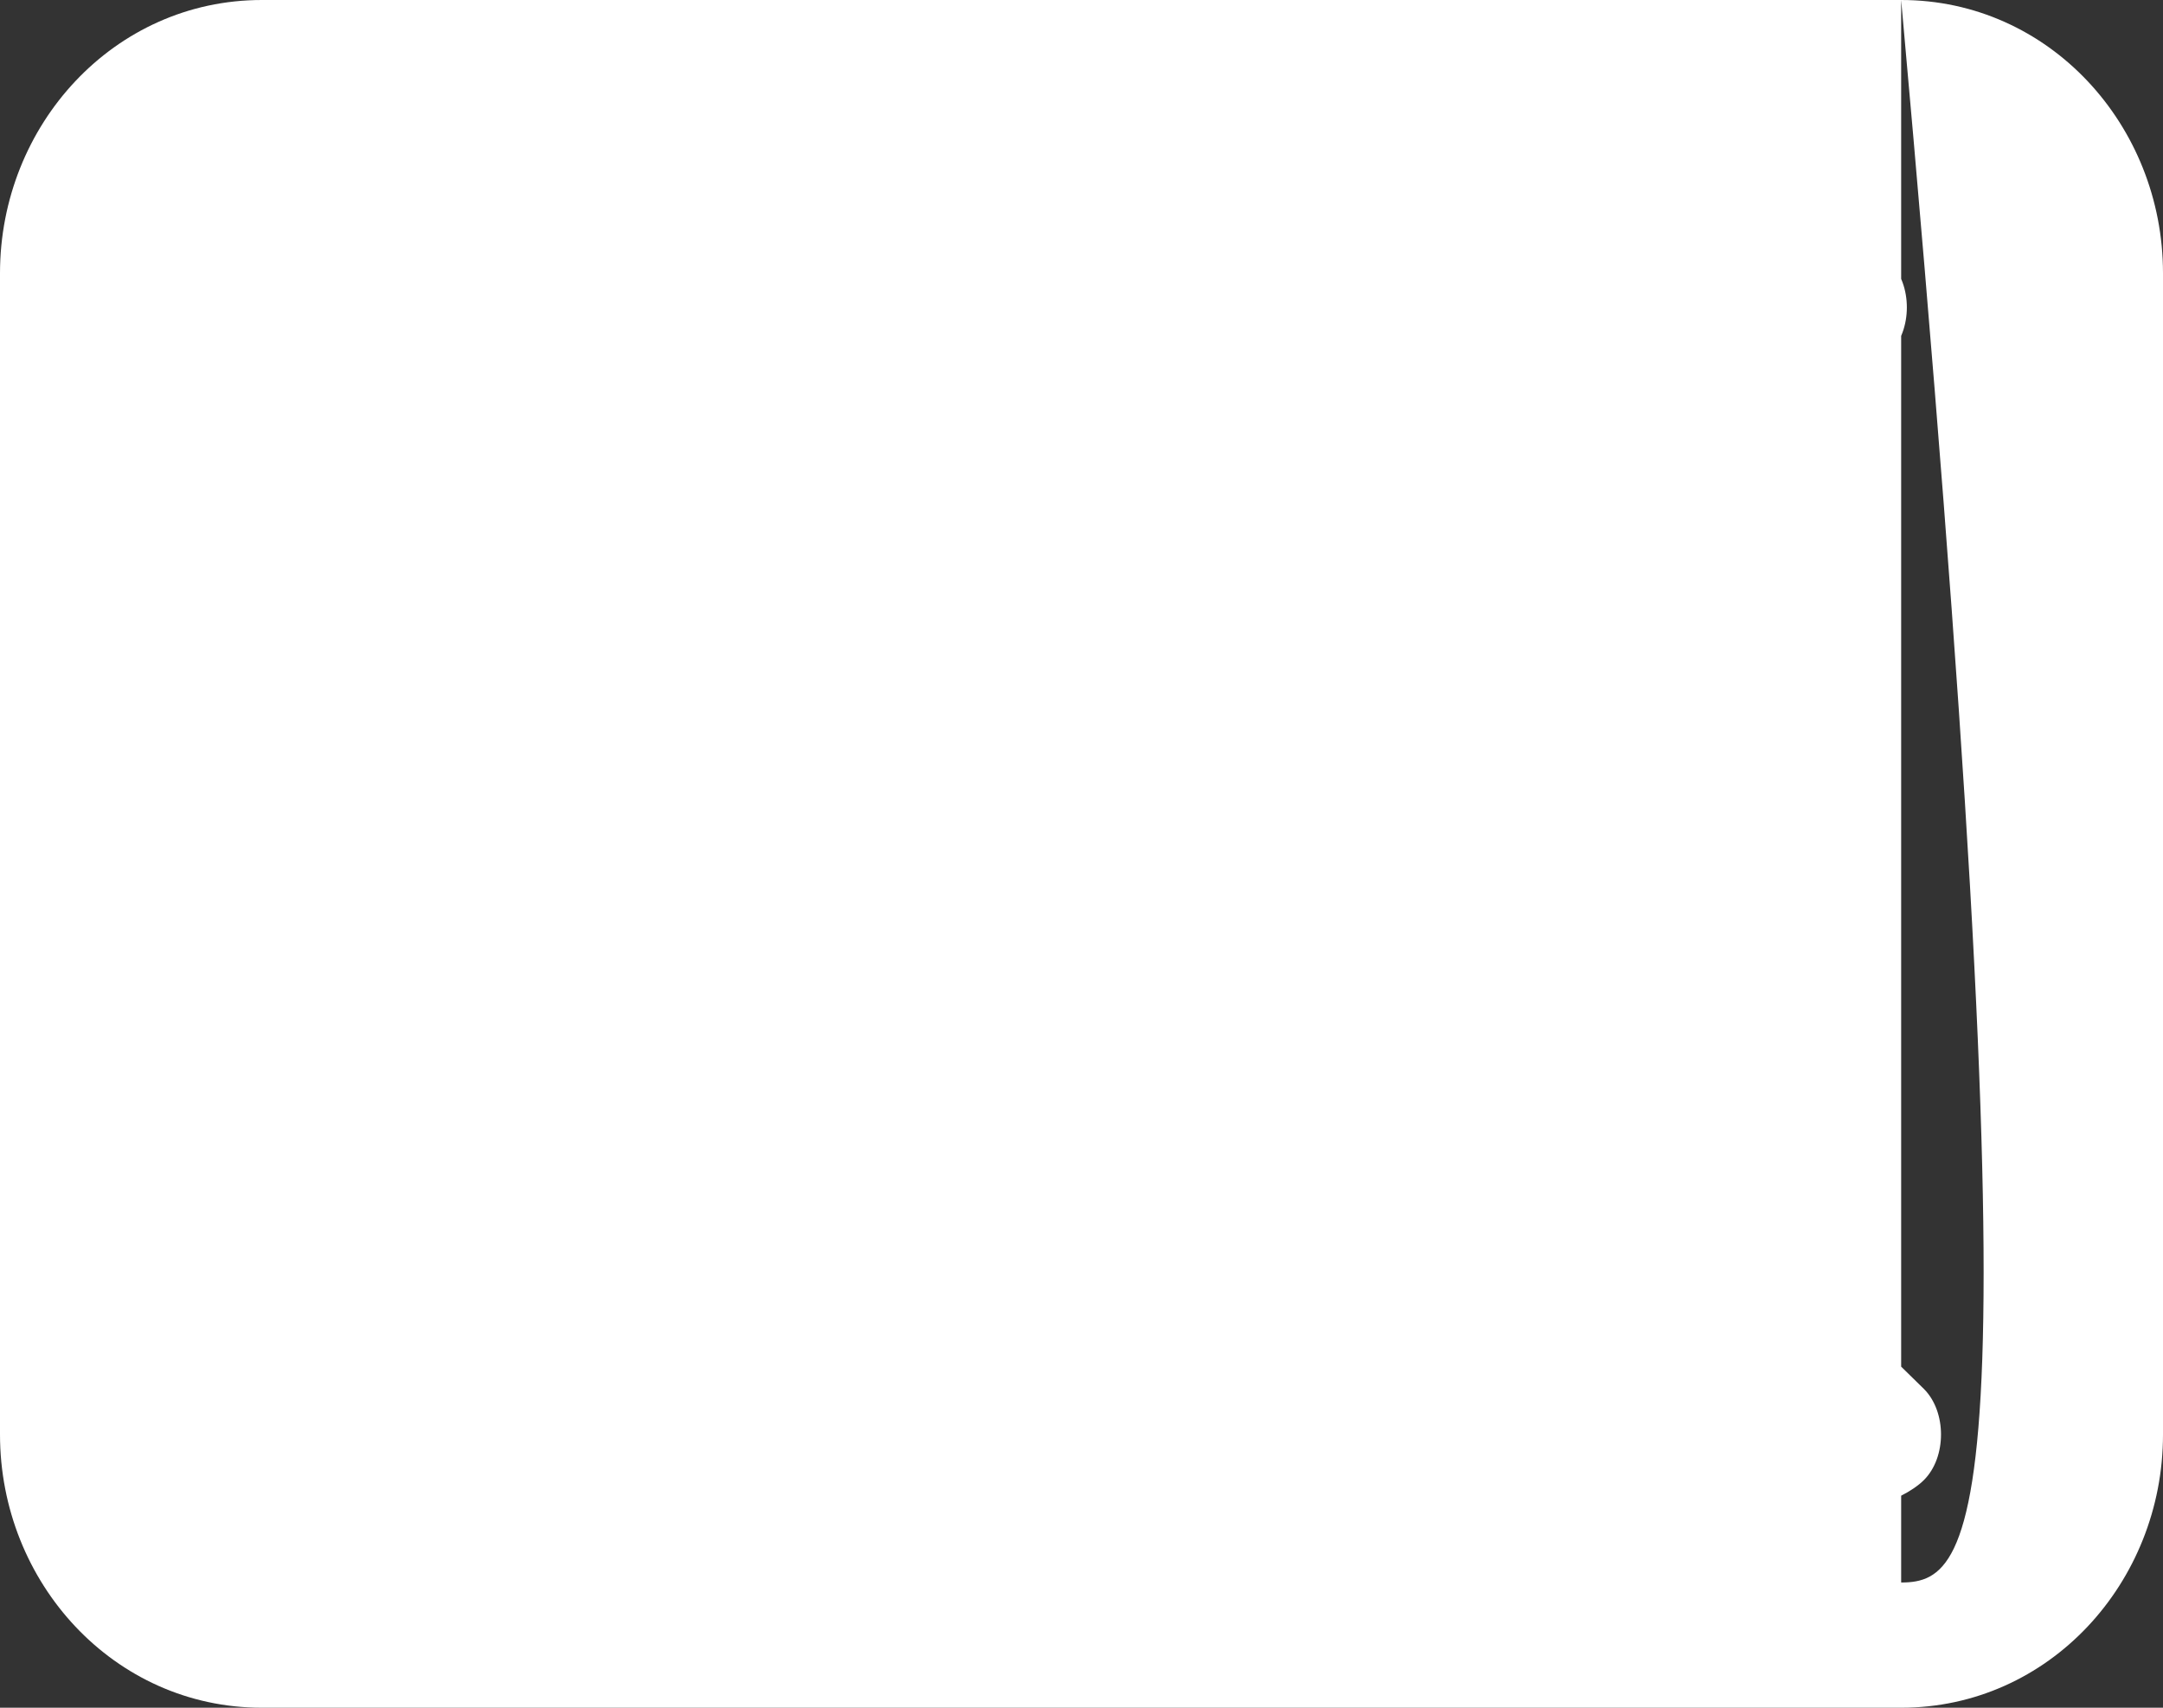 <?xml version="1.0" encoding="utf-8"?>
<svg version="1.1" id="Layer_1" xmlns="http://www.w3.org/2000/svg" xmlns:xlink="http://www.w3.org/1999/xlink" x="0px" y="0px" viewBox="0 0 19 15" style="enable-background:new 0 0 19 15;" xml:space="preserve"><rect x="0" y="0" width="19" height="15" fill="#333333" stroke="none"/><style type="text/css">.st0{fill:#FFFFFF;}</style><g><g><path class="st0" d="M16.7,0H2.3C1,0,0,1.1,0,2.4v10.2C0,13.9,1,15,2.3,15h14.4c1.3,0,2.3-1.1,2.3-2.4V2.4C19,1.1,18,0,16.7,0z C17.9,13.3,17.4,13.9,16.7,13.9z M12,7.4l4.6-4.3c0.2-0.2,0.2-0.6,0-0.8c-0.2-0.2-0.5-0.2-0.8,0l-6.4,6L8.3,7c0,0,0,0,0,0 c0,0-0.1-0.1-0.1-0.1L3.1,2.2C2.9,2,2.5,2,2.3,2.3c-0.2,0.2-0.2,0.6,0,0.8l4.7,4.4L2.4,12c-0.2,0.2-0.2,0.6,0,0.8 c0.1,0.1,0.2,0.2,0.4,0.2c0.1,0,0.3,0,0.4-0.1l4.8-4.6l1.3,1.2c0.1,0.1,0.2,0.1,0.4,0.1c0.1,0,0.3,0,0.4-0.1l1.3-1.2l4.7,4.7 c0.1,0.1,0.2,0.2,0.4,0.2c0.1,0,0.3-0.1,0.4-0.2c0.2-0.2,0.2-0.6,0-0.8L12,7.4z"/></g></g></svg>
